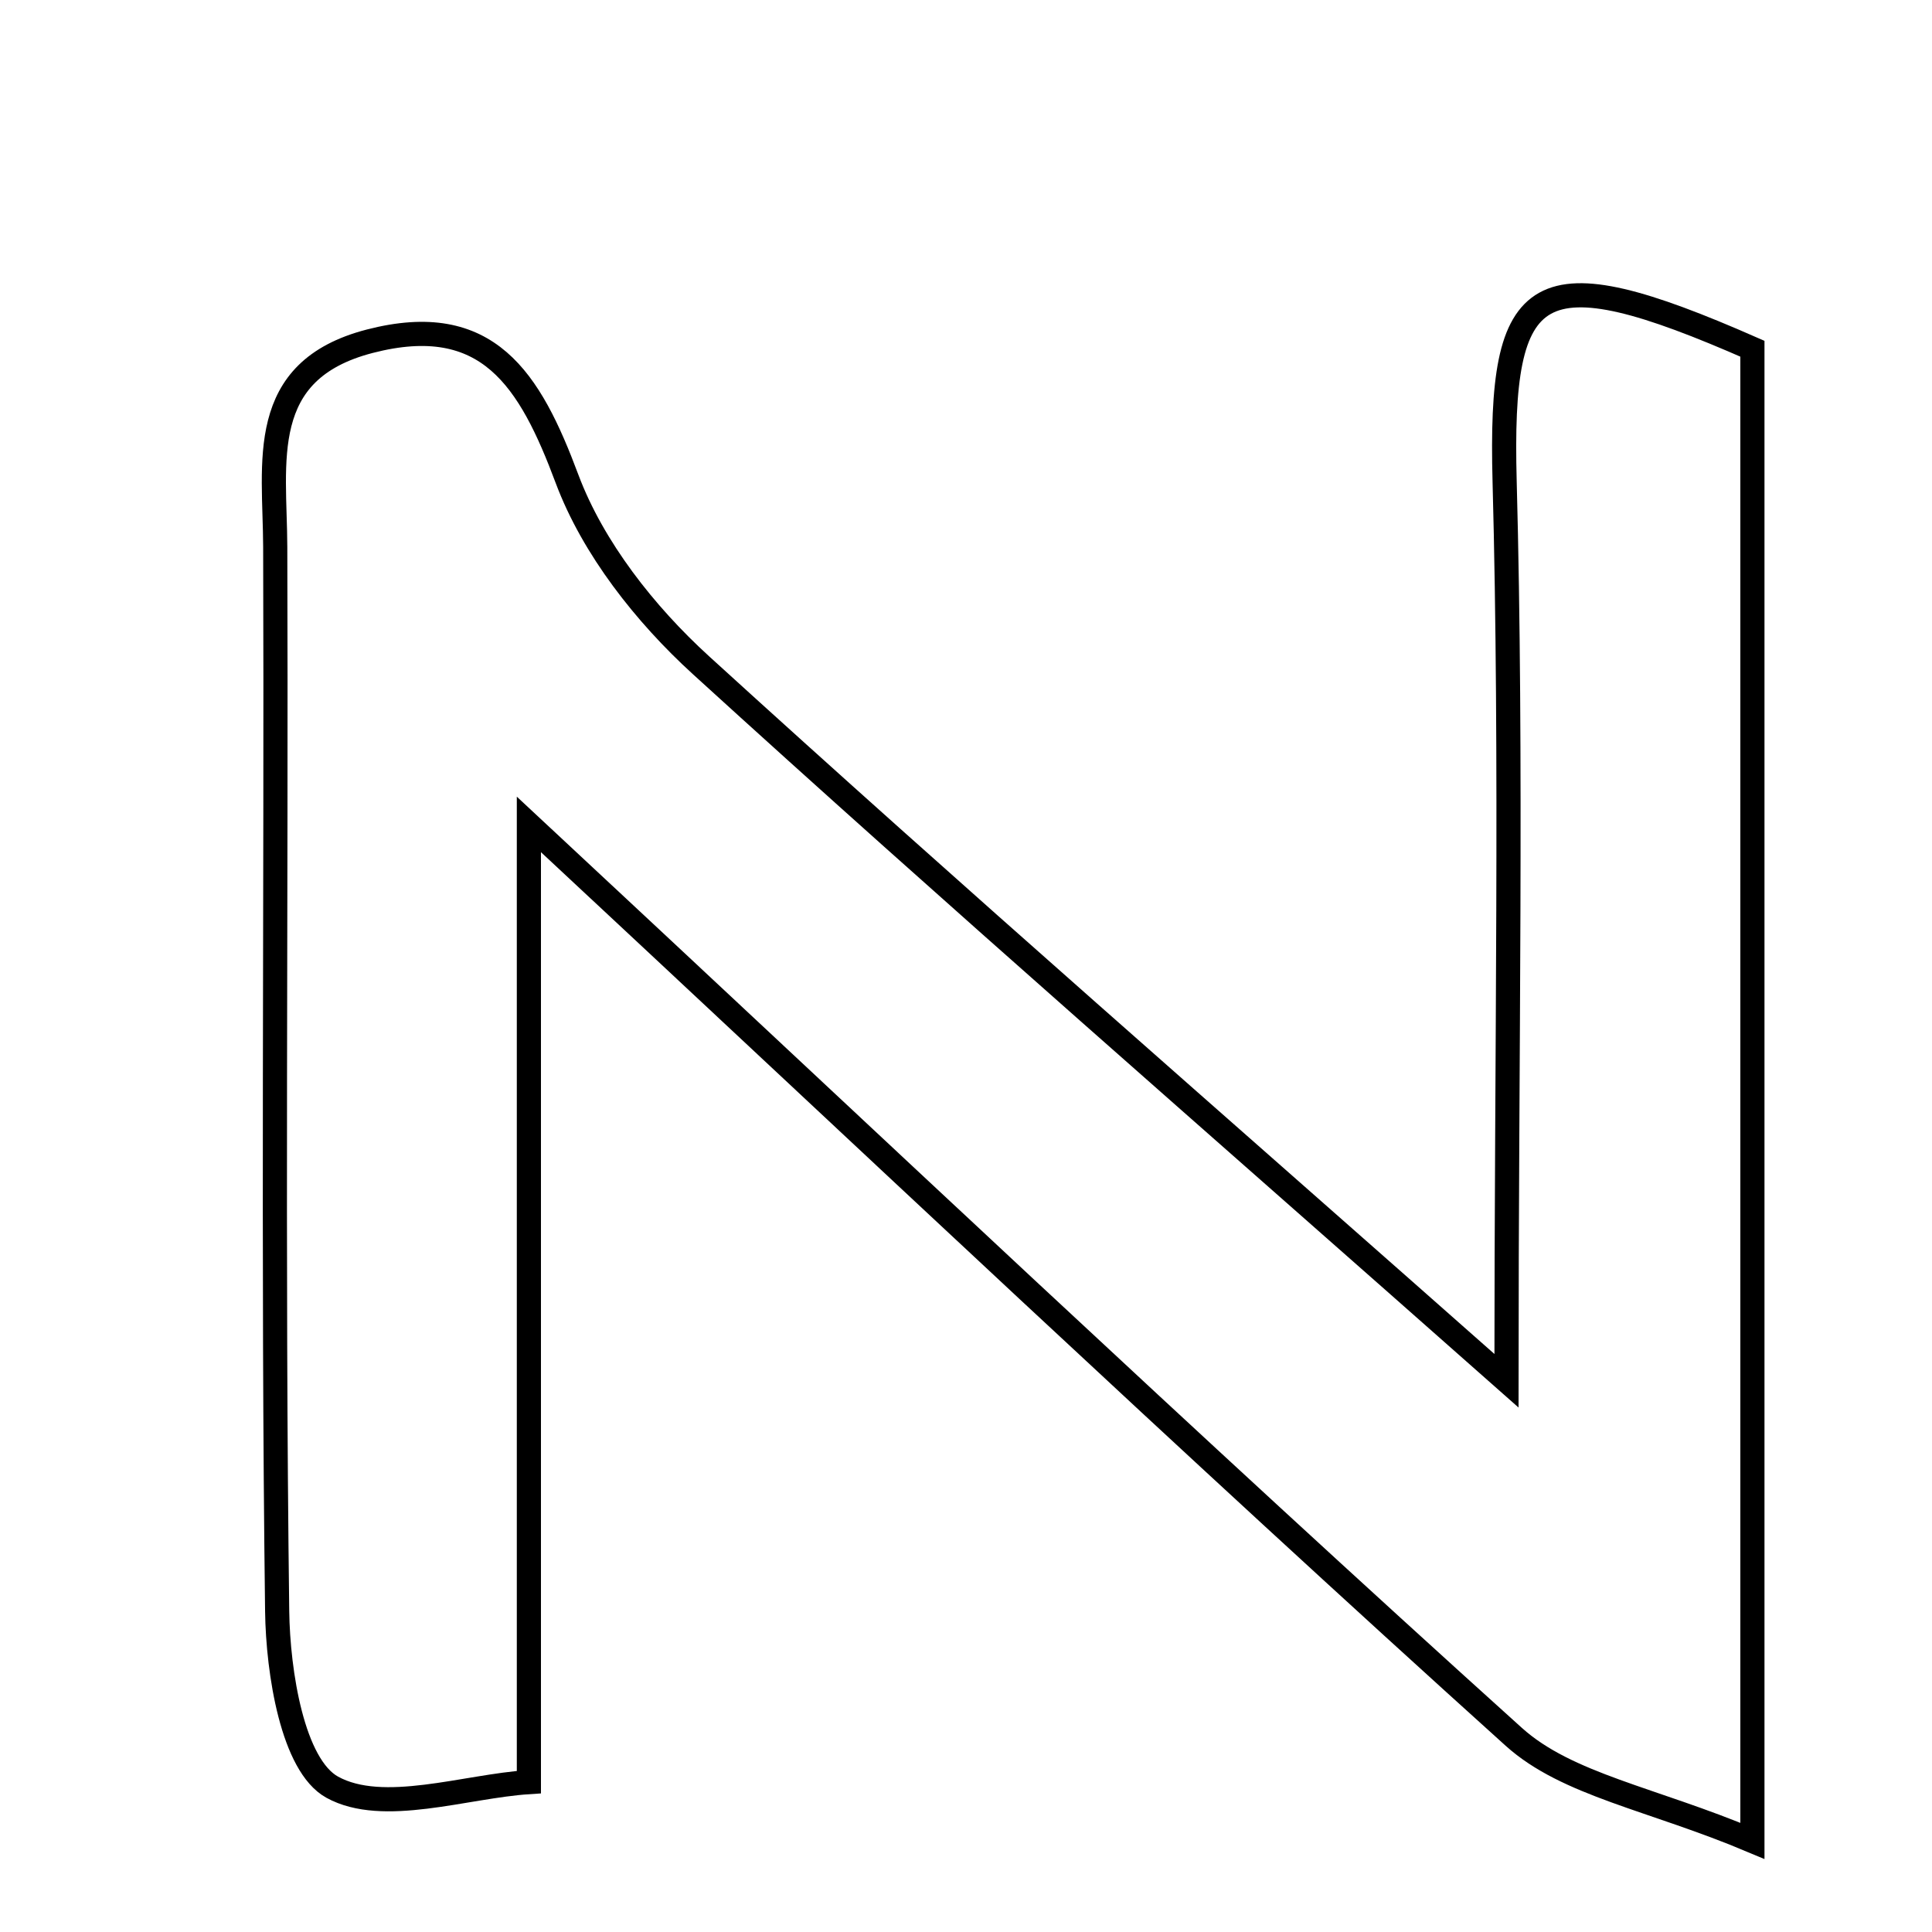 <svg xmlns="http://www.w3.org/2000/svg" viewBox="0.0 0.0 24.0 24.0" height="200px" width="200px"><path fill="none" stroke="black" stroke-width=".3" stroke-opacity="1.0"  filling="0" d="M4.593 4.239 C6.062 3.859 6.583 4.715 7.044 5.949 C7.367 6.811 8.014 7.631 8.706 8.262 C11.855 11.132 15.07 13.929 18.714 17.152 C18.714 12.977 18.784 9.477 18.691 5.981 C18.624 3.462 19.073 3.147 21.769 4.332 C21.769 10.192 21.769 16.11 21.769 22.868 C20.518 22.341 19.468 22.173 18.804 21.575 C14.765 17.933 10.814 14.193 6.57 10.241 C6.57 14.271 6.57 17.993 6.57 22.138 C5.78 22.189 4.758 22.549 4.127 22.201 C3.636 21.93 3.453 20.779 3.443 20.014 C3.387 15.608 3.434 11.201 3.419 6.794 C3.415 5.736 3.18 4.605 4.593 4.239"></path></svg>